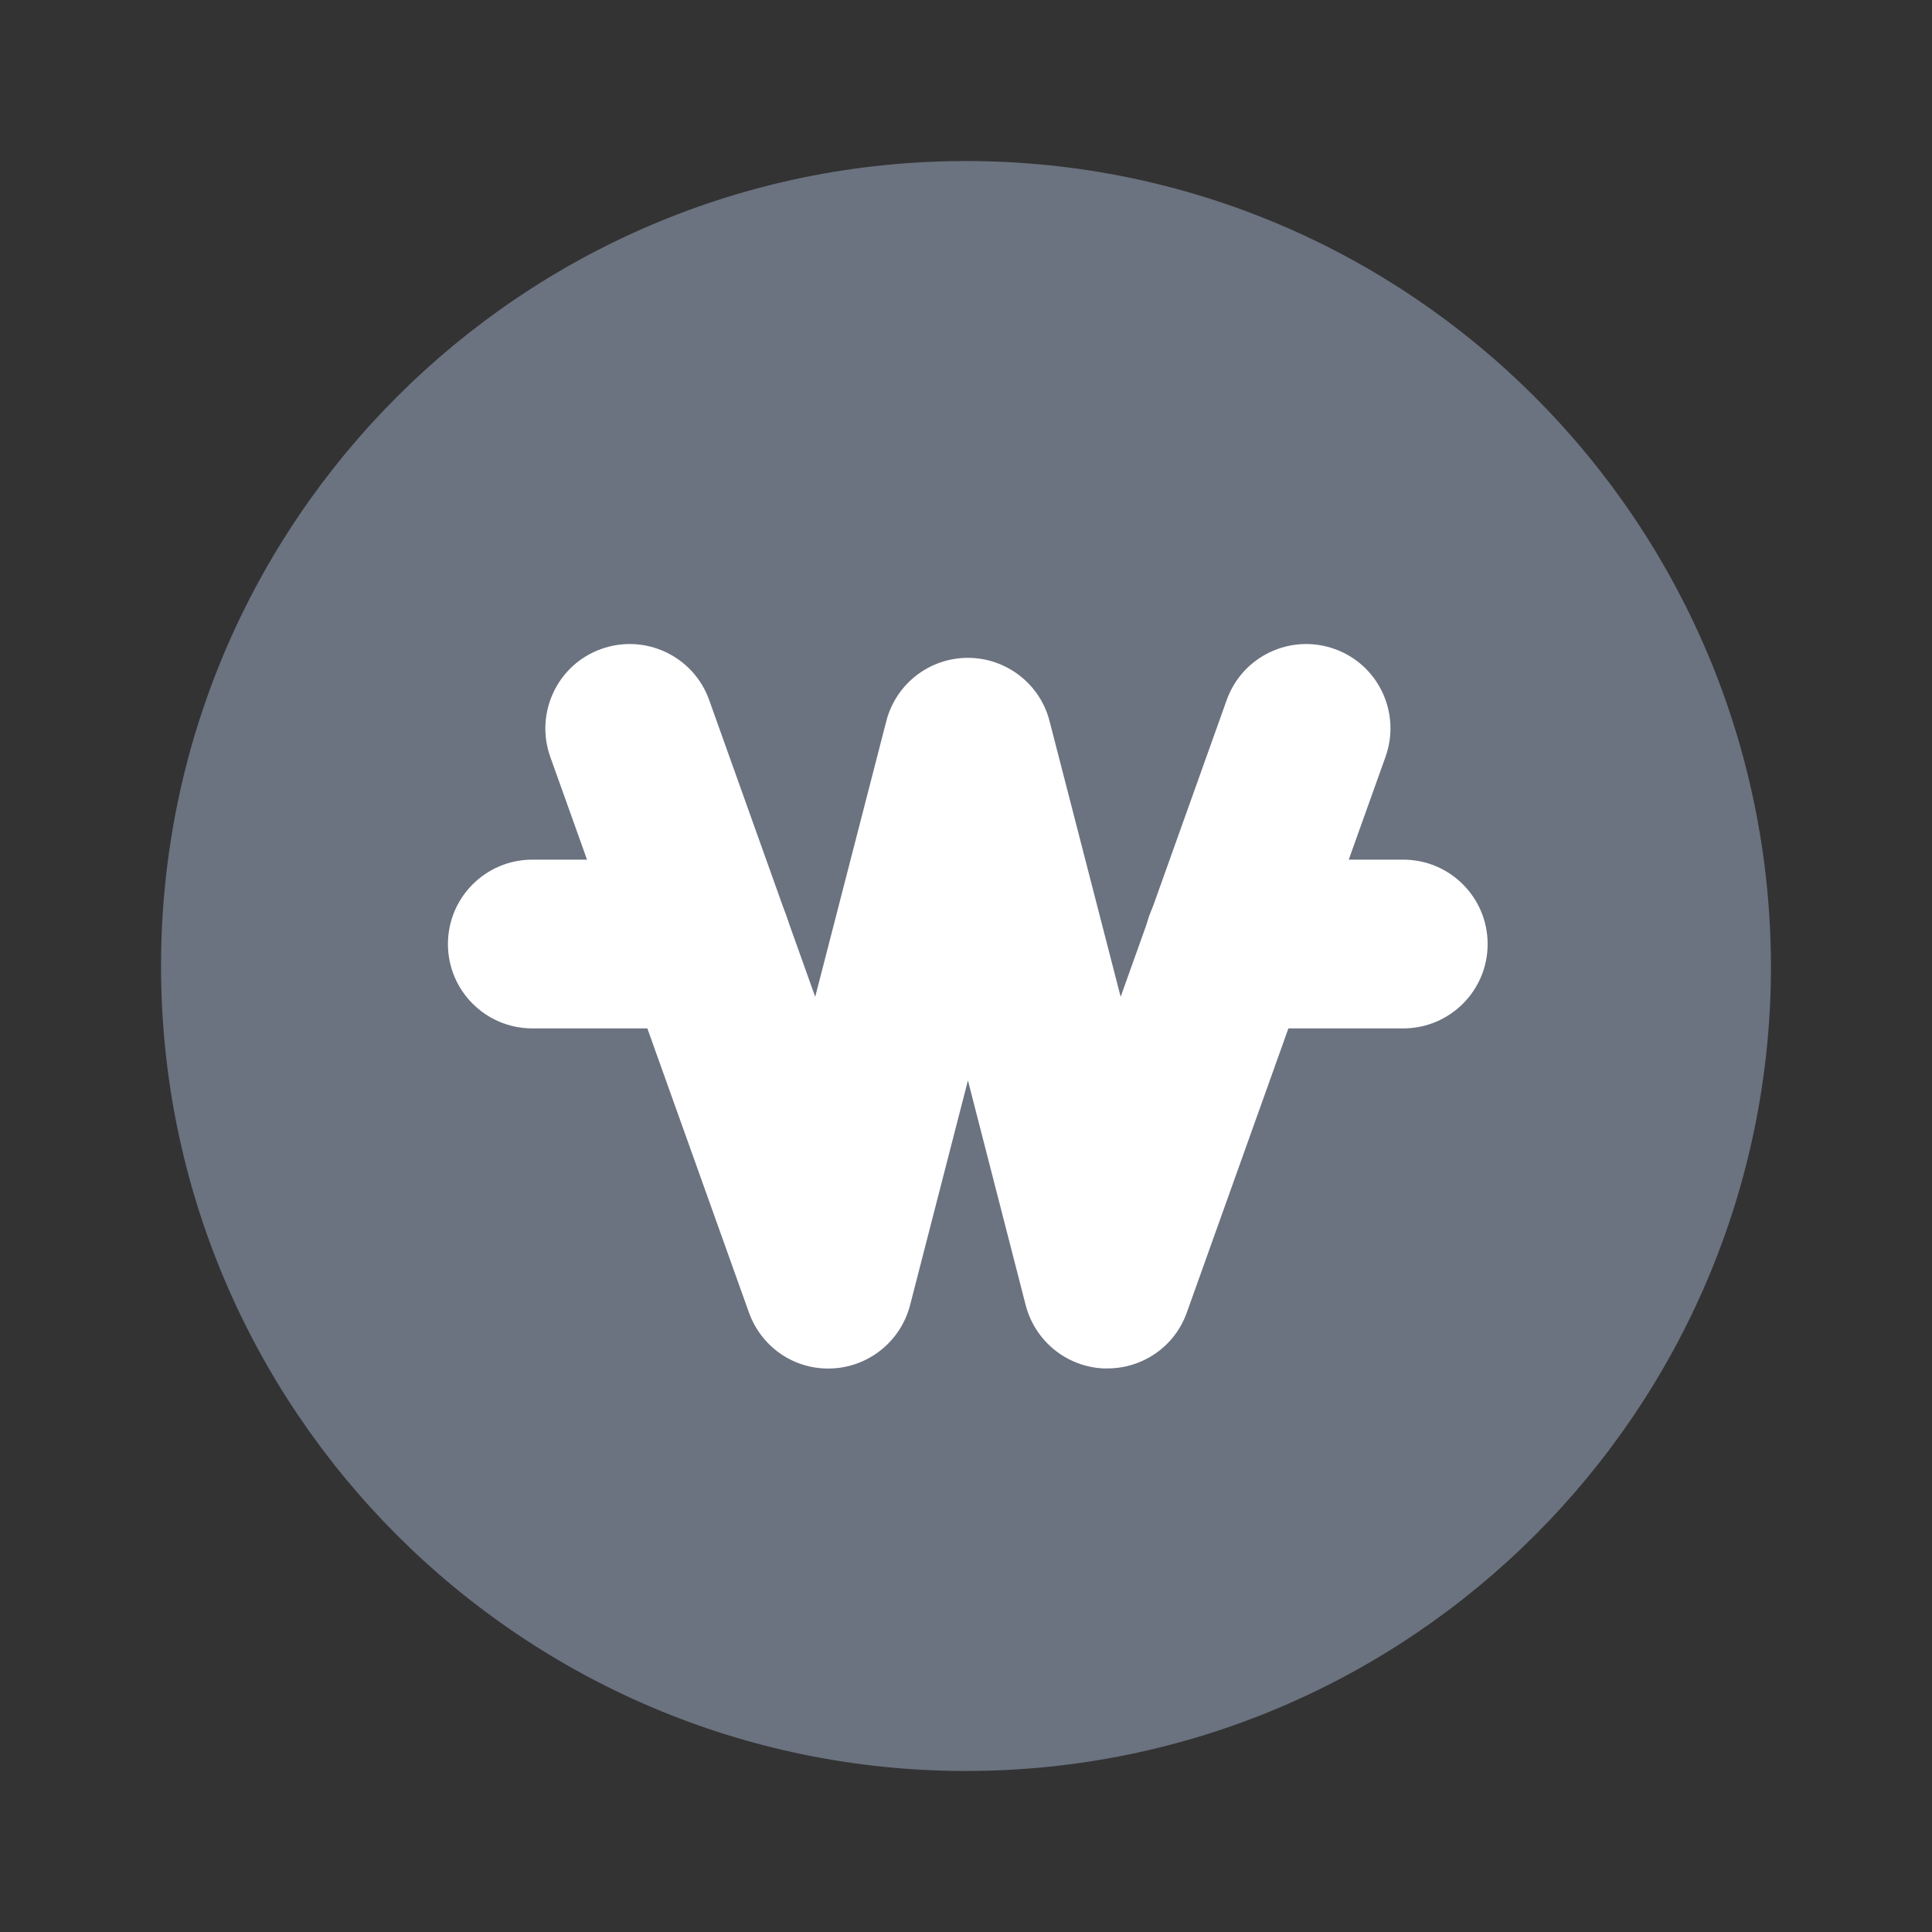 <svg width="20" height="20" viewBox="0 0 20 20" fill="none" xmlns="http://www.w3.org/2000/svg">
<rect x="0" y="0" width="20" height="20" fill="#333333" stroke="none"/>
<path fill-rule="evenodd" clip-rule="evenodd" d="M1.667 10C1.667 5.4 5.4 1.667 10 1.667C14.599 1.667 18.323 5.4 18.333 10C18.333 14.599 14.599 18.333 10 18.333C5.4 18.333 1.667 14.599 1.667 10Z" fill="#6B7280"/>
<path d="M11.463 14.166C11.45 14.166 11.437 14.166 11.424 14.166C11.04 14.148 10.714 13.882 10.618 13.511L10.02 11.185L9.421 13.511C9.325 13.882 8.998 14.148 8.616 14.166C8.227 14.185 7.882 13.947 7.753 13.587L5.696 7.834C5.535 7.379 5.771 6.879 6.225 6.718C6.679 6.556 7.179 6.792 7.341 7.246L8.439 10.319L9.175 7.465C9.275 7.078 9.622 6.81 10.02 6.81C10.417 6.81 10.767 7.08 10.865 7.465L11.601 10.319L12.699 7.246C12.861 6.792 13.361 6.556 13.815 6.718C14.269 6.879 14.505 7.379 14.343 7.834L12.286 13.587C12.162 13.937 11.832 14.166 11.463 14.166Z" fill="white"/>
<path d="M7.316 10.646H5.511C5.028 10.646 4.637 10.255 4.637 9.773C4.637 9.29 5.028 8.899 5.511 8.899H7.316C7.799 8.899 8.19 9.29 8.19 9.773C8.19 10.255 7.799 10.646 7.316 10.646Z" fill="white"/>
<path d="M14.526 10.646H12.721C12.238 10.646 11.847 10.255 11.847 9.773C11.847 9.29 12.238 8.899 12.721 8.899H14.526C15.009 8.899 15.4 9.29 15.4 9.773C15.4 10.255 15.009 10.646 14.526 10.646Z" fill="white"/>
</svg>

